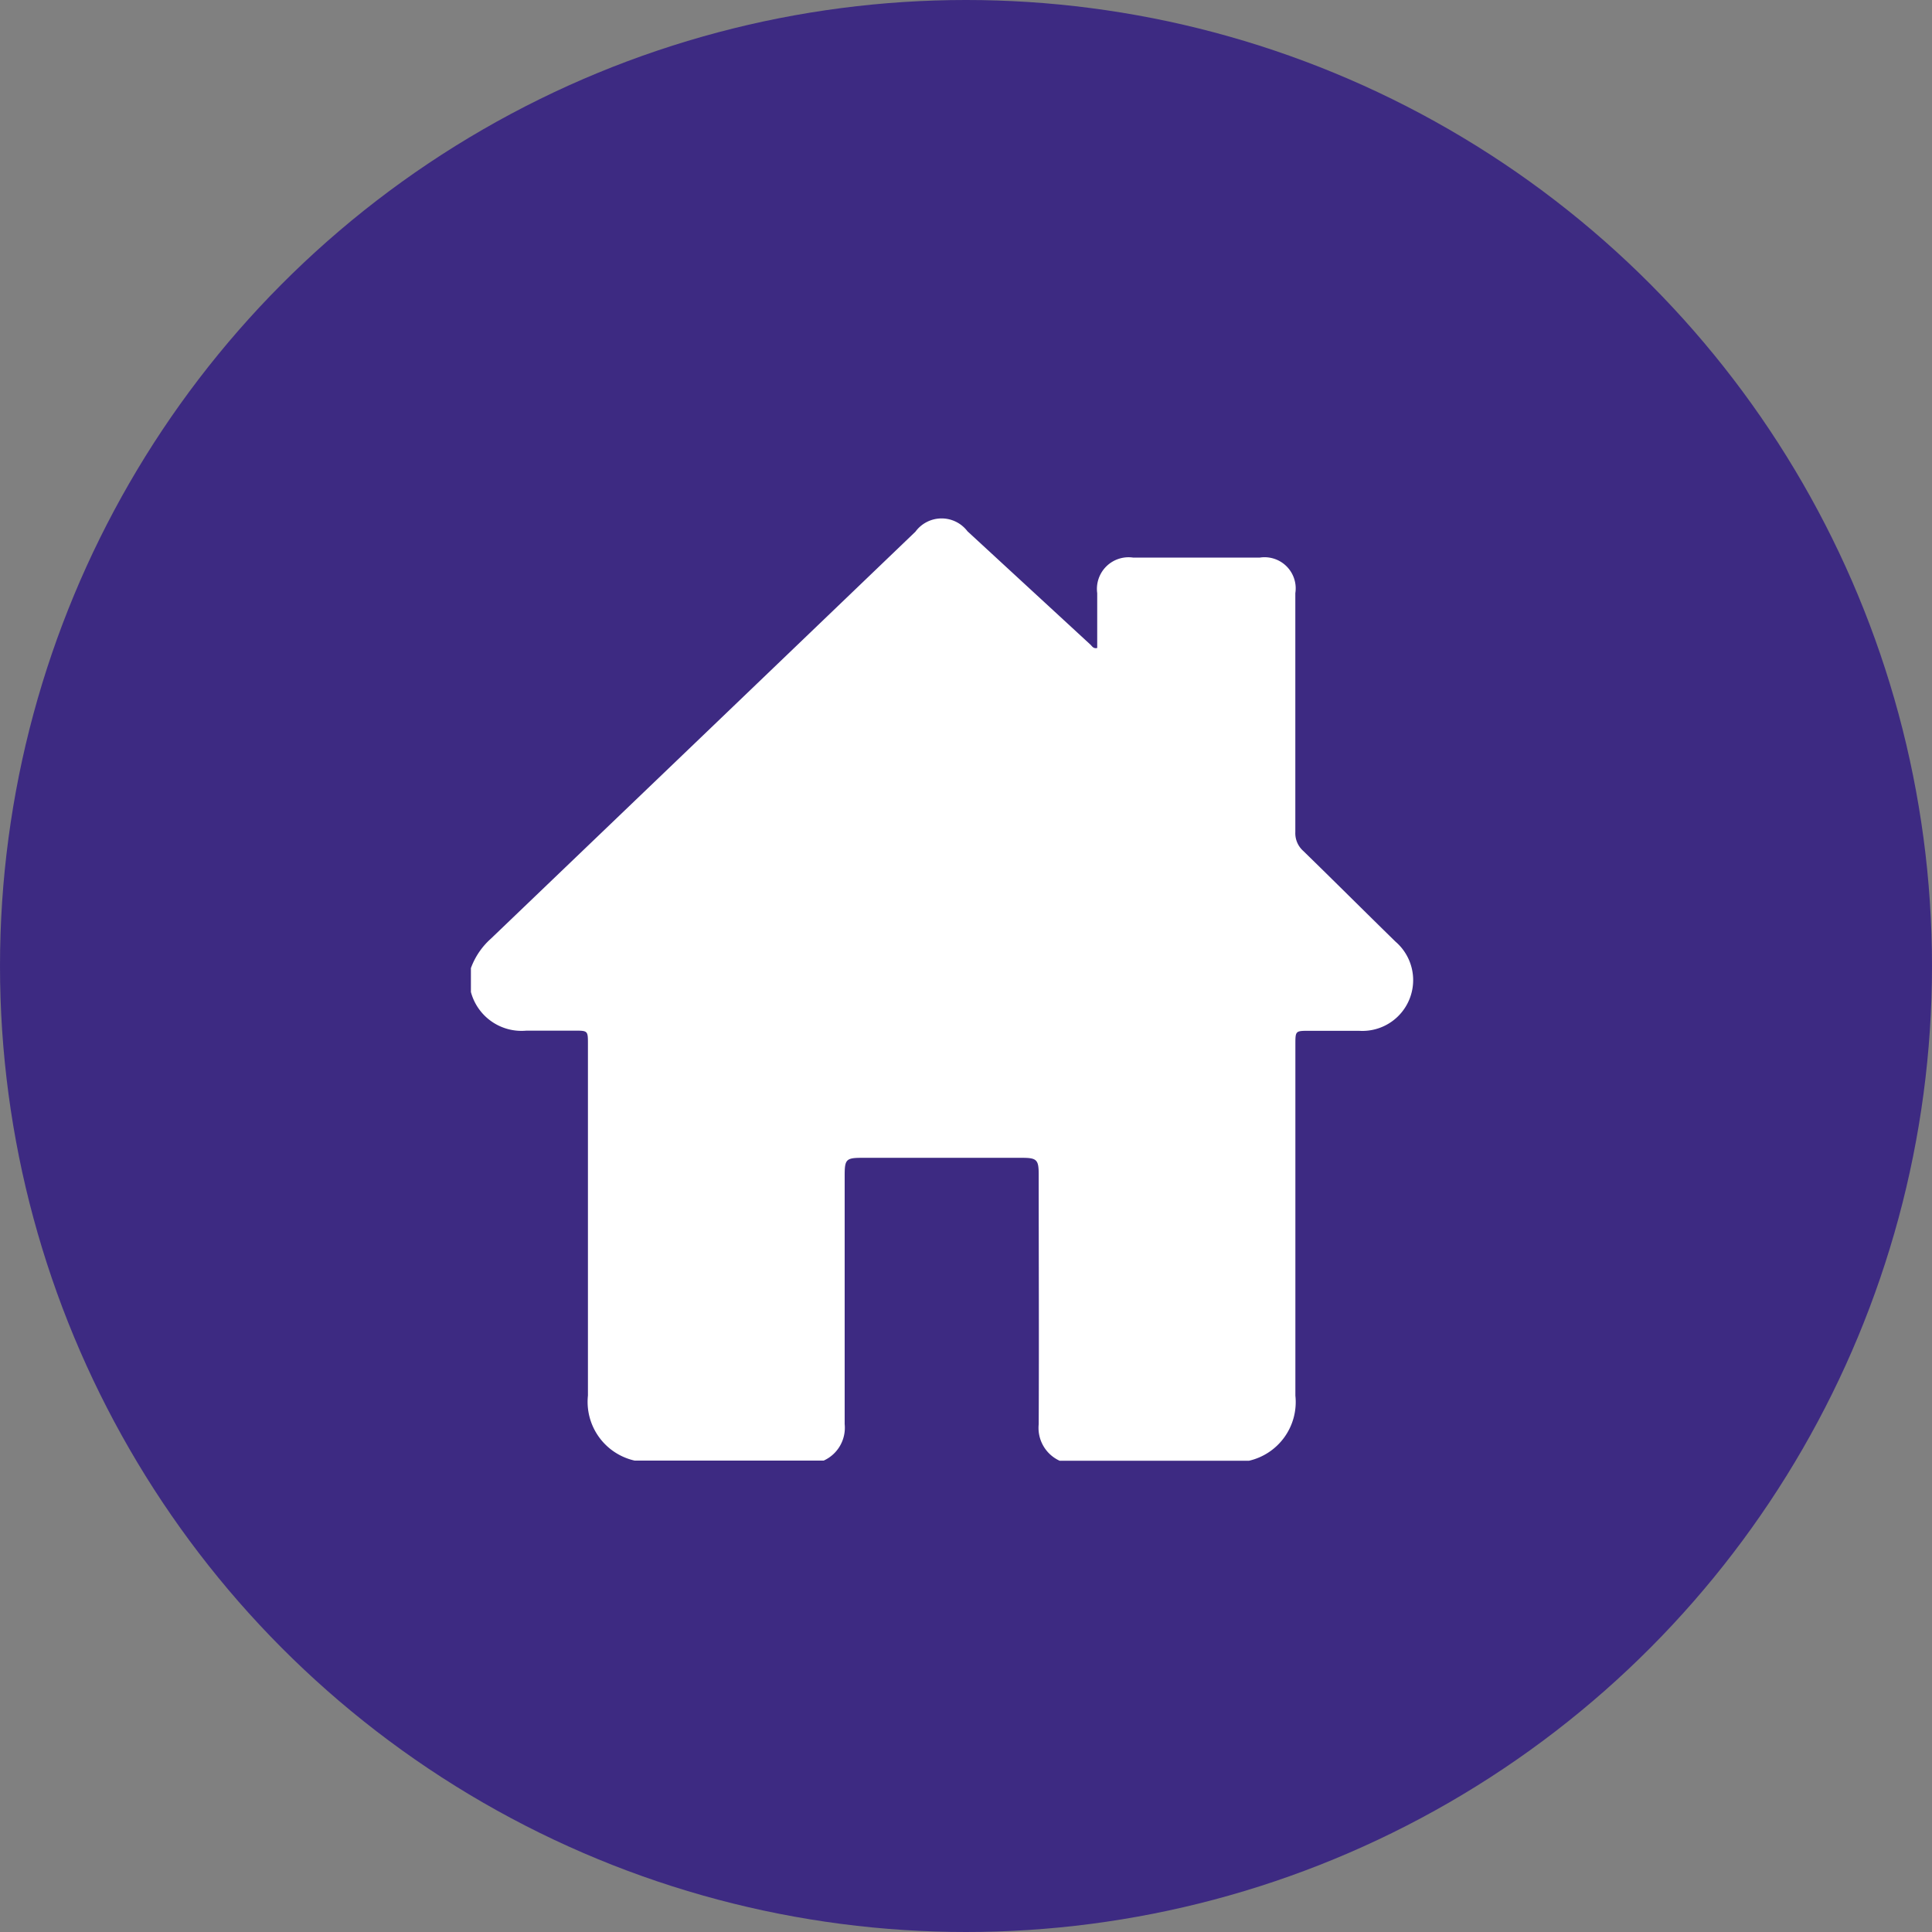 <svg xmlns="http://www.w3.org/2000/svg" width="35" height="35" viewBox="0 0 35 35">
  <rect x="0" y="0" width="35" height="35" fill="#808080" stroke="none"/>
  <g id="Grupo_948" data-name="Grupo 948" transform="translate(-500 -95)">
    <circle id="Elipse_26" data-name="Elipse 26" cx="17.5" cy="17.5" r="17.5" transform="translate(500 95)" fill="#220784" opacity="0.7"/>
    <g id="Incio" transform="translate(508.537 104.39)" style="mix-blend-mode: normal;isolation: isolate">
      <path id="Trazado_195" data-name="Trazado 195" d="M743.429,128.04H740a.654.654,0,0,1-.38-.66c.007-1.509,0-3.019,0-4.528,0-.264-.034-.3-.3-.3h-2.9c-.287,0-.315.028-.315.314,0,1.5,0,3.008,0,4.511a.653.653,0,0,1-.38.66H732.3a1.091,1.091,0,0,1-.846-1.178q0-3.2,0-6.391c0-.21-.009-.219-.214-.22-.3,0-.6,0-.9,0a.949.949,0,0,1-1.006-.7v-.433a1.32,1.32,0,0,1,.36-.531q3.848-3.686,7.693-7.375a.588.588,0,0,1,.943-.007l2.228,2.054c.03.028.051.076.122.06,0-.33,0-.662,0-.994a.573.573,0,0,1,.648-.644q1.149,0,2.3,0a.564.564,0,0,1,.641.645q0,2.165,0,4.33a.429.429,0,0,0,.14.336c.561.546,1.115,1.1,1.674,1.646a.92.92,0,0,1-.661,1.616c-.3,0-.6,0-.9,0-.252,0-.252,0-.252.249q0,3.181,0,6.361A1.091,1.091,0,0,1,743.429,128.04Z" transform="translate(-729.34 -110.967)" fill="#fff"/>
    </g>
  </g>
</svg>
